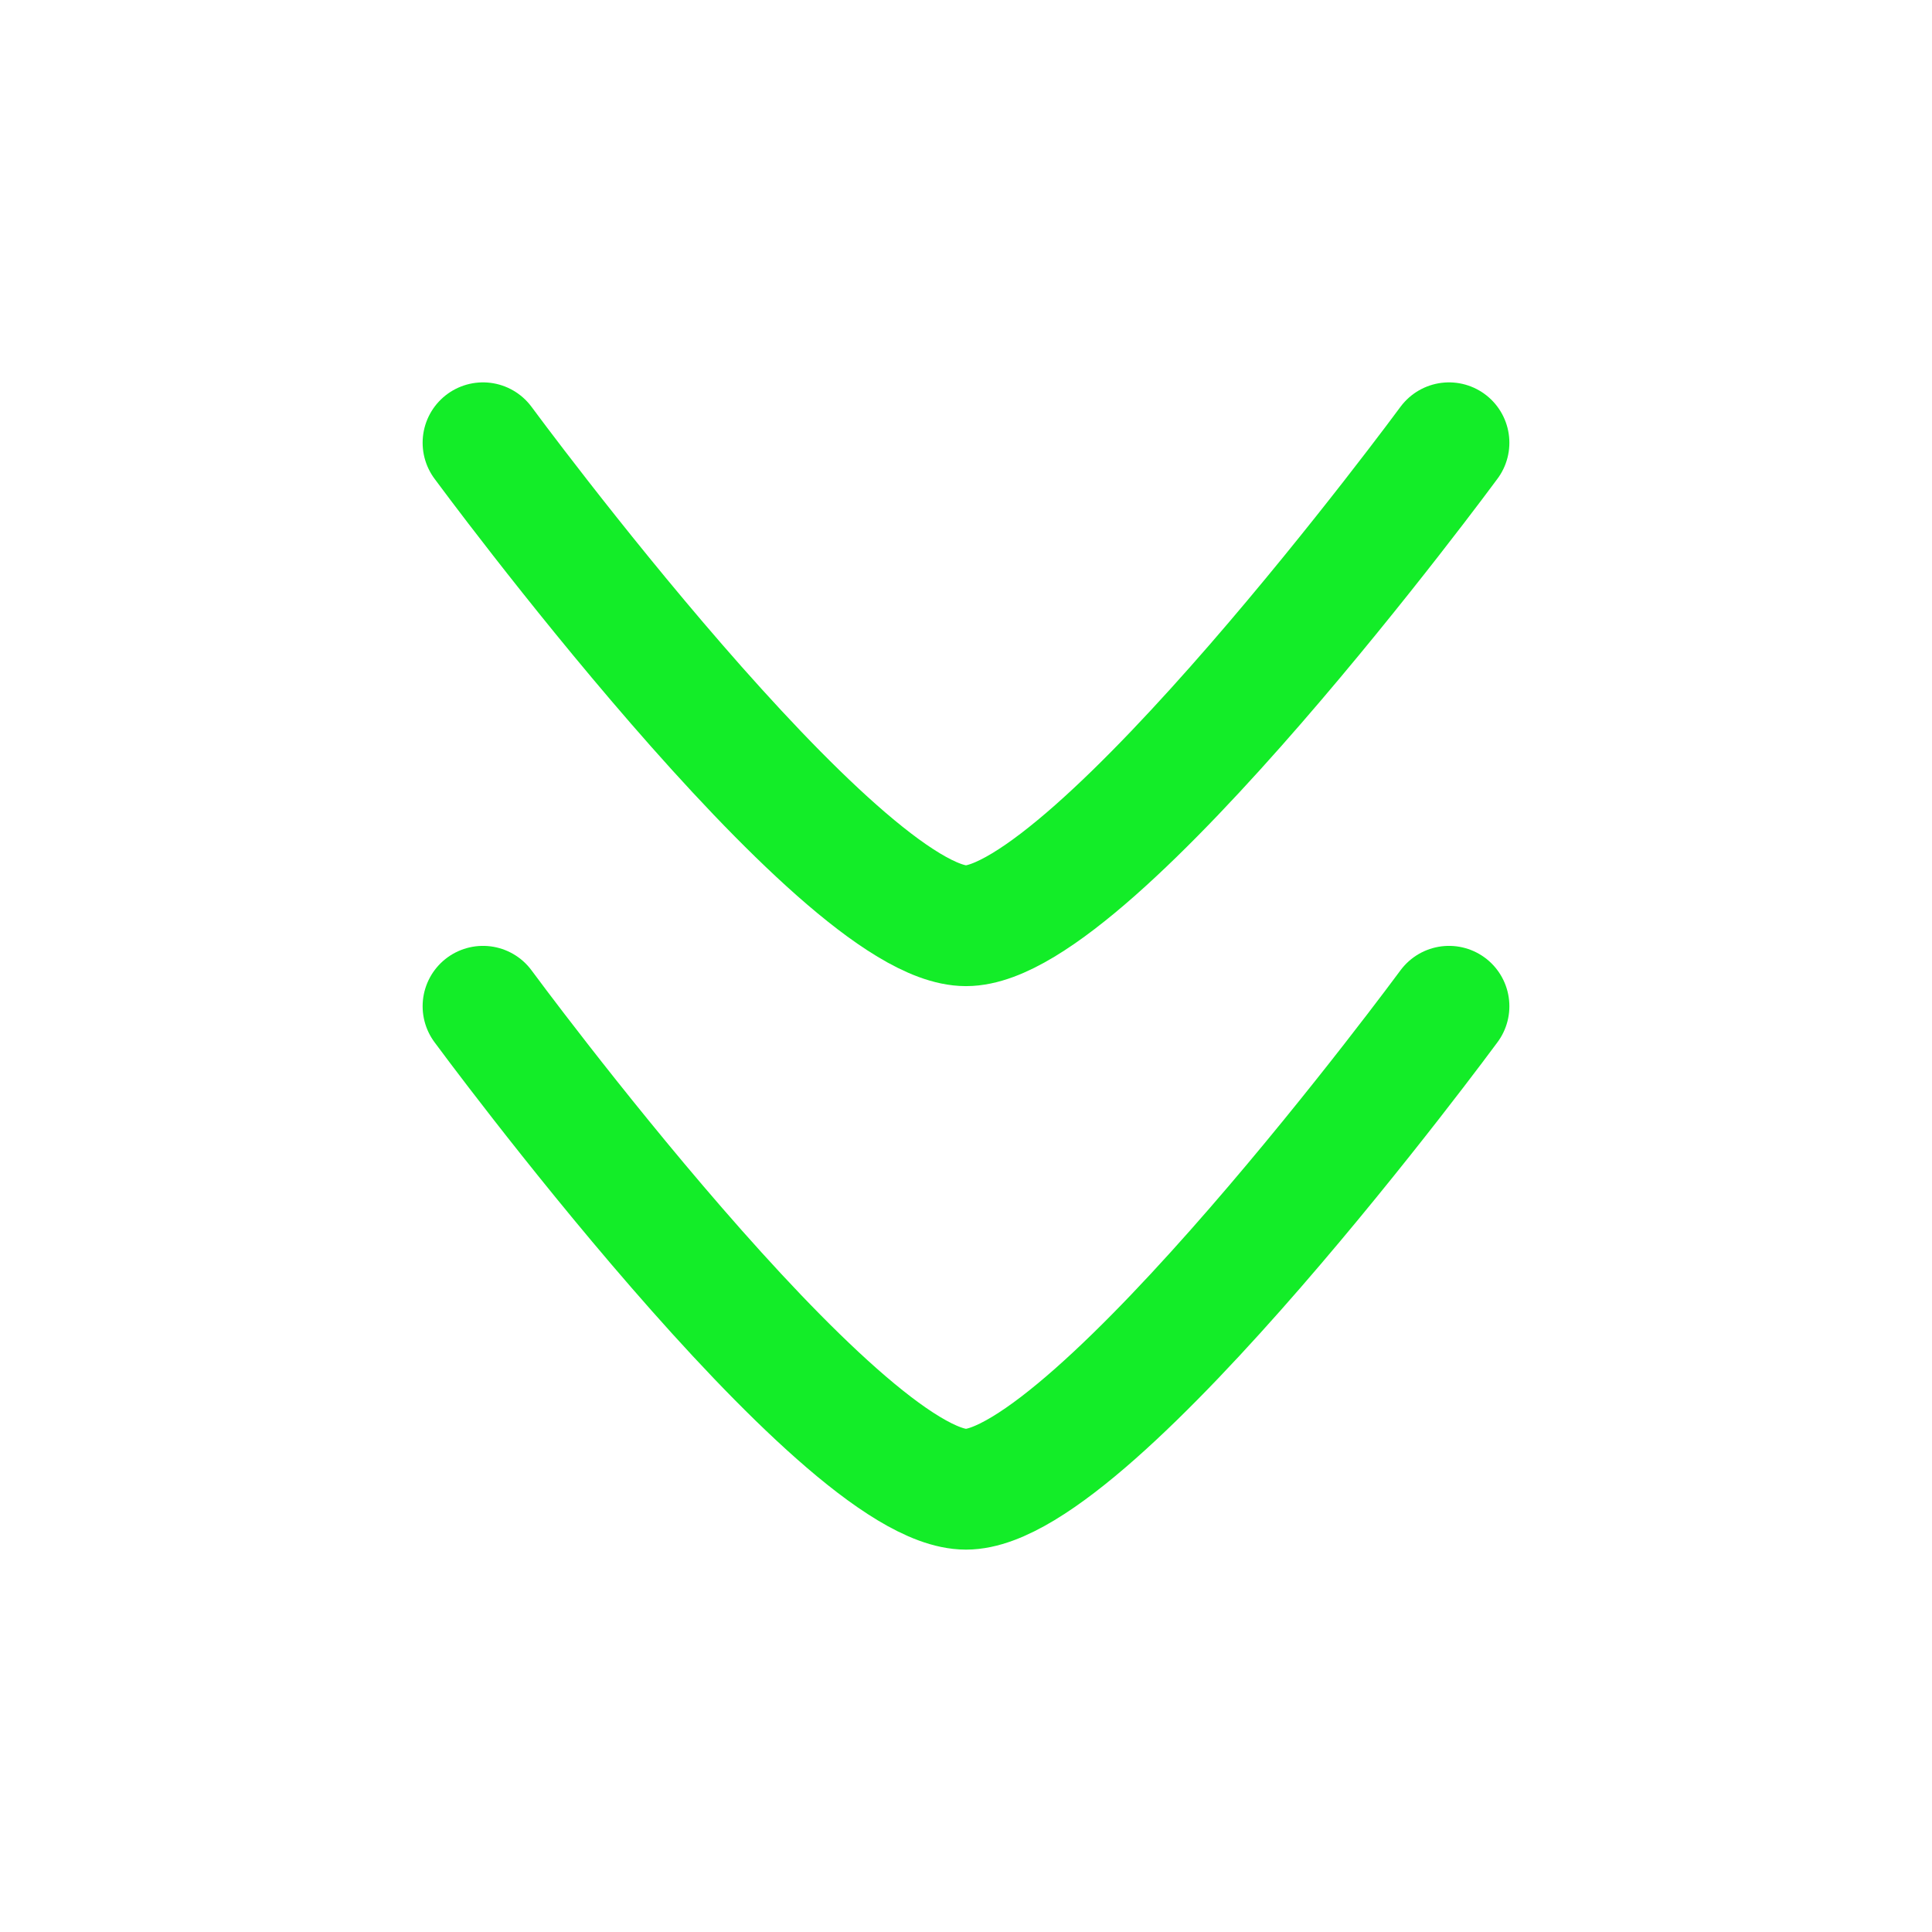 <svg xmlns="http://www.w3.org/2000/svg" viewBox="0 0 24 24" width="16" height="16" color="#13ed28" fill="none">
    <path d="M18 12.5C18 12.5 13.581 18.5 12 18.5C10.418 18.5 6 12.5 6 12.5" stroke="currentColor" stroke-width="1.5" stroke-linecap="round" stroke-linejoin="round" />
    <path d="M18 5.5C18 5.5 13.581 11.5 12 11.5C10.418 11.5 6 5.5 6 5.5" stroke="currentColor" stroke-width="1.5" stroke-linecap="round" stroke-linejoin="round" />
</svg>